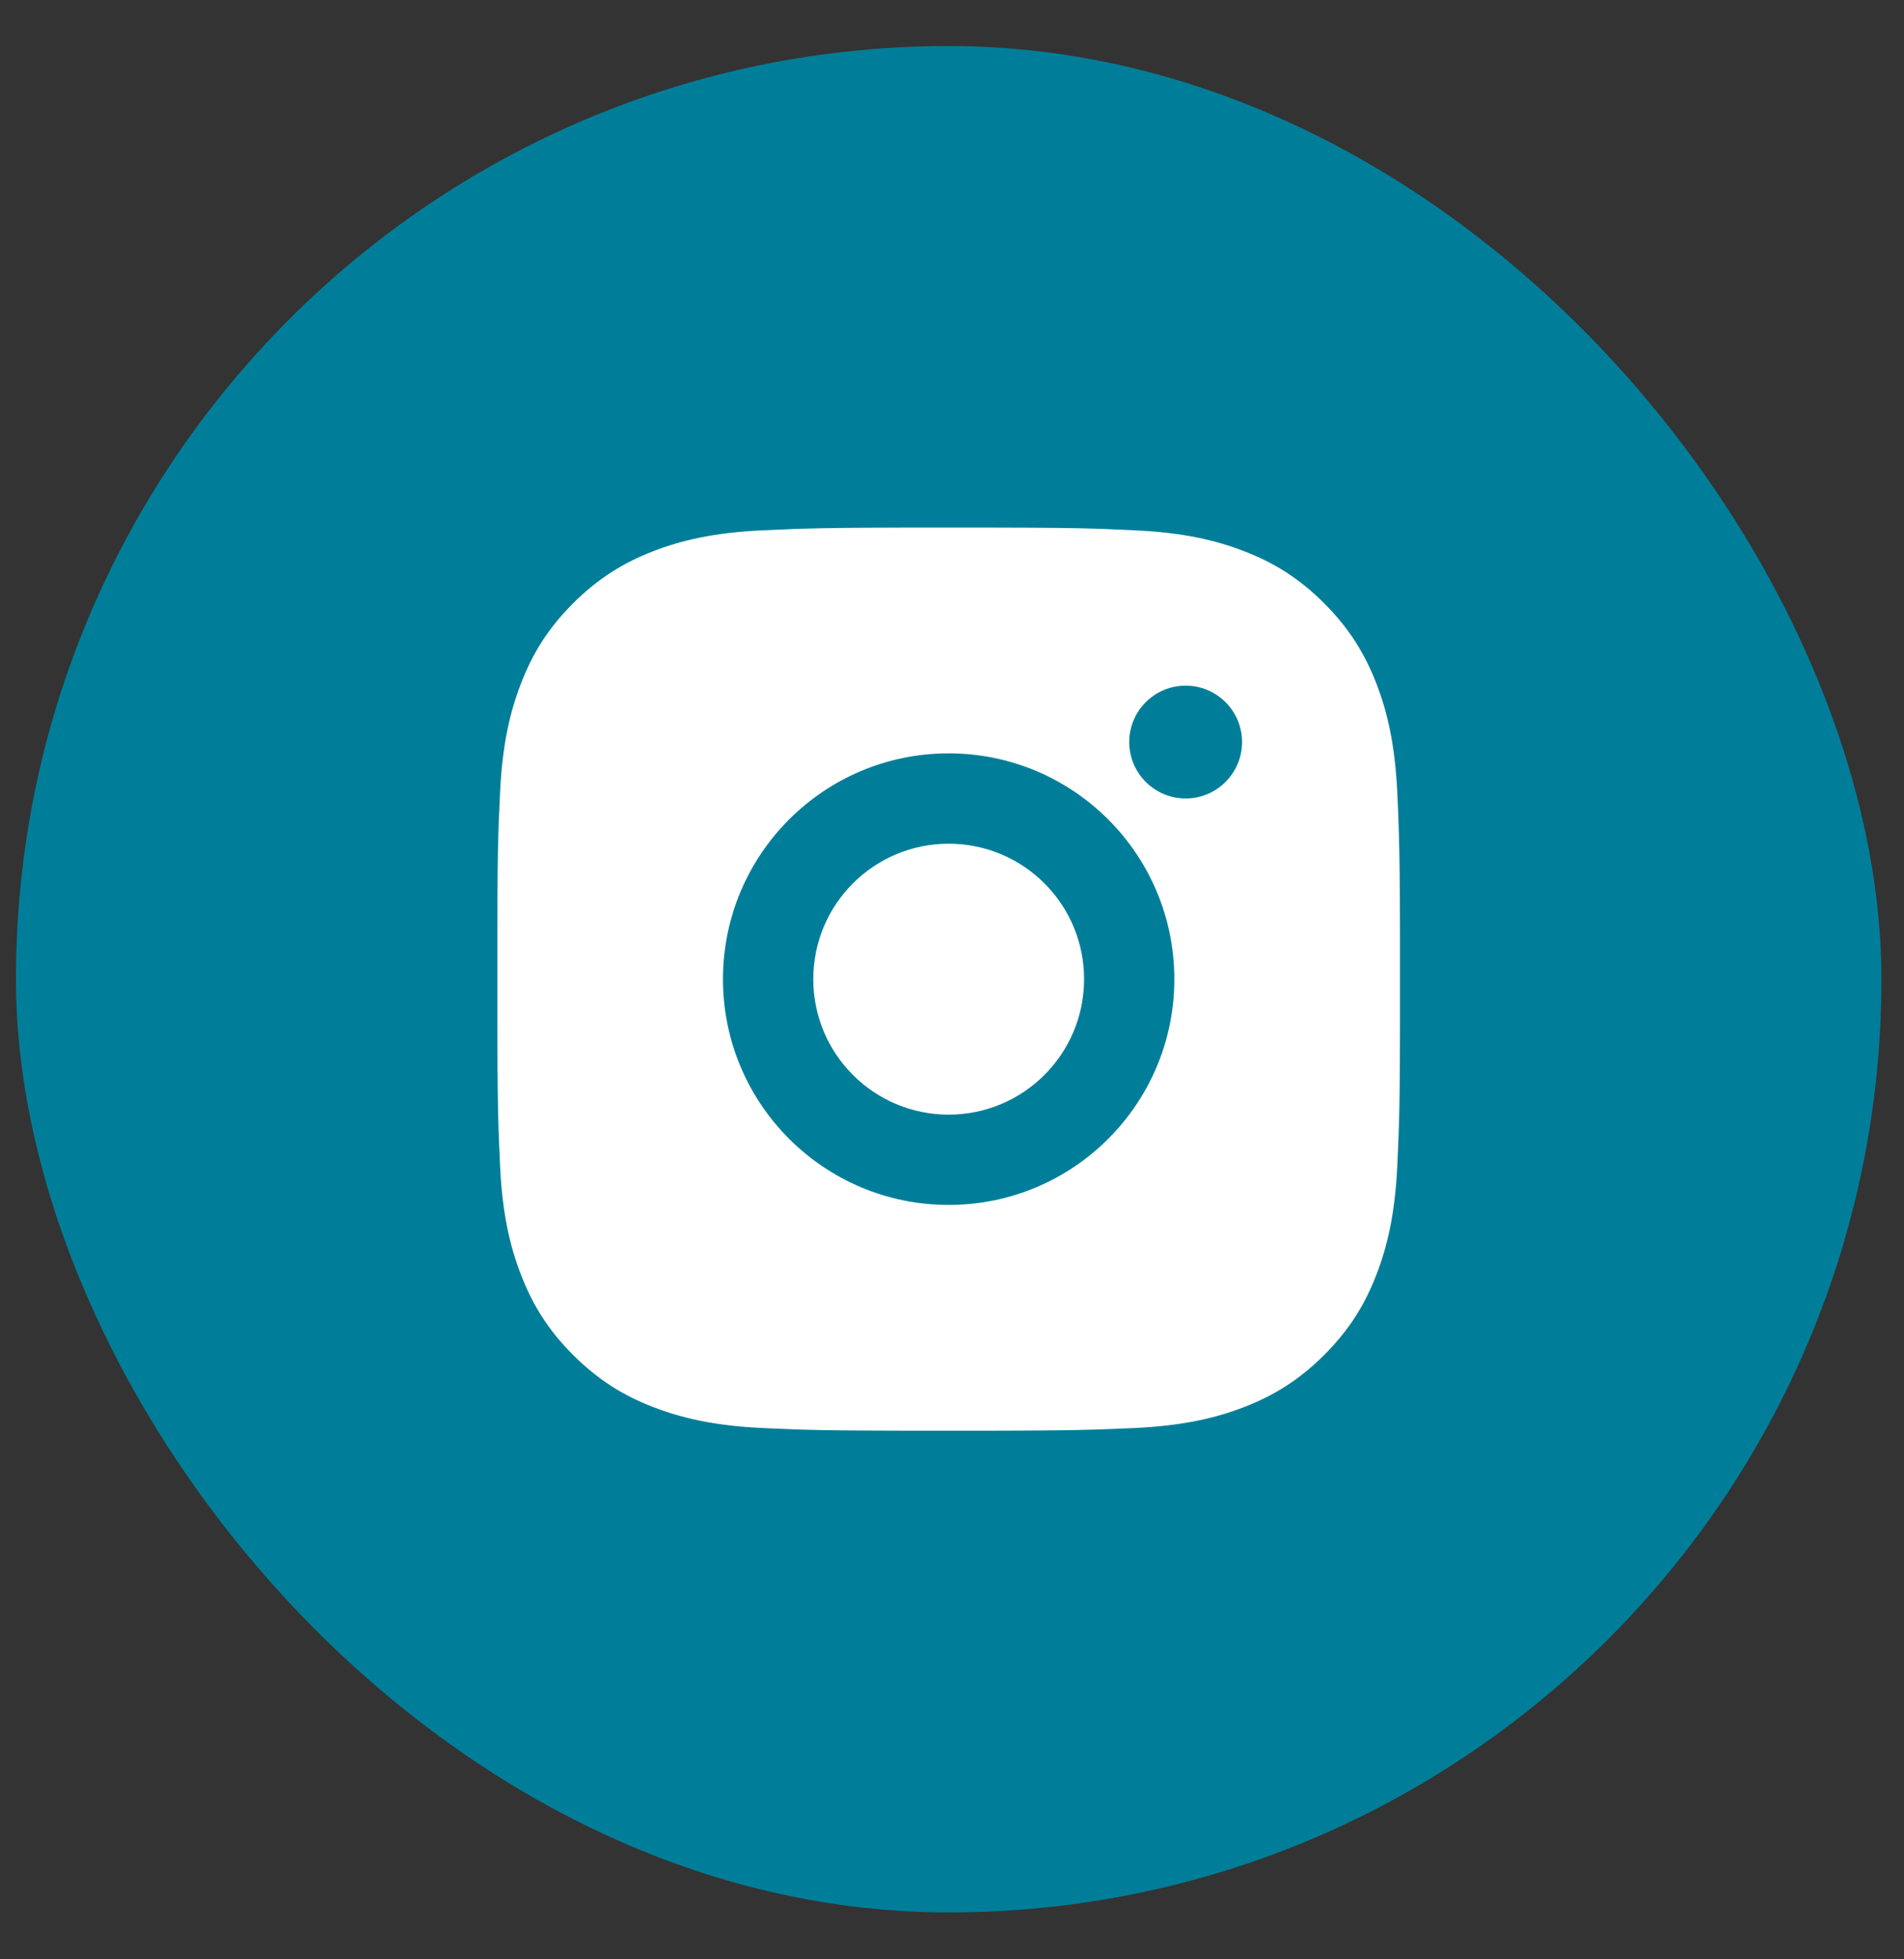 <svg width="35" height="36" viewBox="0 0 35 36" fill="none" xmlns="http://www.w3.org/2000/svg">
<rect x="0" y="0" width="35" height="36" fill="#333333" stroke="none"/>
<rect x="0.293" y="0.846" width="34.292" height="34.292" rx="17.146" fill="#007E99"/>
<g clip-path="url(#clip0_4165_7588)">
<path d="M18.291 9.694C19.225 9.696 19.698 9.701 20.107 9.713L20.268 9.718C20.454 9.725 20.638 9.733 20.859 9.744C21.742 9.784 22.344 9.924 22.873 10.129C23.42 10.34 23.882 10.625 24.343 11.086C24.803 11.547 25.088 12.011 25.3 12.556C25.505 13.084 25.644 13.687 25.686 14.57C25.696 14.791 25.704 14.975 25.71 15.161L25.715 15.322C25.727 15.731 25.733 16.204 25.735 17.138L25.735 17.756C25.735 17.832 25.735 17.91 25.735 17.991L25.735 18.225L25.735 18.843C25.733 19.777 25.729 20.25 25.716 20.659L25.711 20.82C25.704 21.006 25.696 21.19 25.686 21.411C25.645 22.294 25.505 22.896 25.3 23.425C25.089 23.972 24.803 24.434 24.343 24.895C23.882 25.355 23.418 25.64 22.873 25.852C22.344 26.056 21.742 26.196 20.859 26.238C20.638 26.247 20.454 26.255 20.268 26.262L20.107 26.267C19.698 26.279 19.225 26.285 18.291 26.287L17.673 26.287C17.597 26.287 17.519 26.287 17.439 26.287L17.205 26.287L16.586 26.287C15.652 26.285 15.179 26.28 14.77 26.268L14.609 26.263C14.423 26.256 14.24 26.248 14.018 26.238C13.136 26.197 12.534 26.056 12.004 25.852C11.458 25.641 10.996 25.355 10.534 24.895C10.073 24.434 9.789 23.97 9.578 23.425C9.372 22.896 9.233 22.294 9.192 21.411C9.182 21.19 9.174 21.006 9.167 20.82L9.162 20.659C9.15 20.25 9.144 19.777 9.143 18.843L9.143 17.138C9.144 16.204 9.149 15.731 9.161 15.322L9.166 15.161C9.173 14.975 9.181 14.791 9.192 14.57C9.233 13.687 9.372 13.085 9.578 12.556C9.788 12.01 10.073 11.547 10.534 11.086C10.996 10.625 11.459 10.341 12.004 10.129C12.533 9.924 13.135 9.785 14.018 9.744C14.24 9.734 14.423 9.726 14.609 9.719L14.77 9.714C15.179 9.702 15.652 9.696 16.586 9.694L18.291 9.694ZM17.439 13.842C15.146 13.842 13.29 15.7 13.29 17.991C13.29 20.283 15.149 22.139 17.439 22.139C19.731 22.139 21.587 20.281 21.587 17.991C21.587 15.698 19.729 13.842 17.439 13.842ZM17.439 15.502C18.814 15.502 19.928 16.615 19.928 17.991C19.928 19.365 18.814 20.48 17.439 20.48C16.064 20.48 14.95 19.366 14.95 17.991C14.95 16.616 16.064 15.502 17.439 15.502ZM21.795 12.598C21.223 12.598 20.758 13.062 20.758 13.634C20.758 14.206 21.222 14.671 21.795 14.671C22.366 14.671 22.832 14.207 22.832 13.634C22.832 13.062 22.366 12.597 21.795 12.598Z" fill="white"/>
</g>
<defs>
<clipPath id="clip0_4165_7588">
<rect width="17.699" height="17.699" fill="white" transform="translate(8.59 9.142)"/>
</clipPath>
</defs>
</svg>
